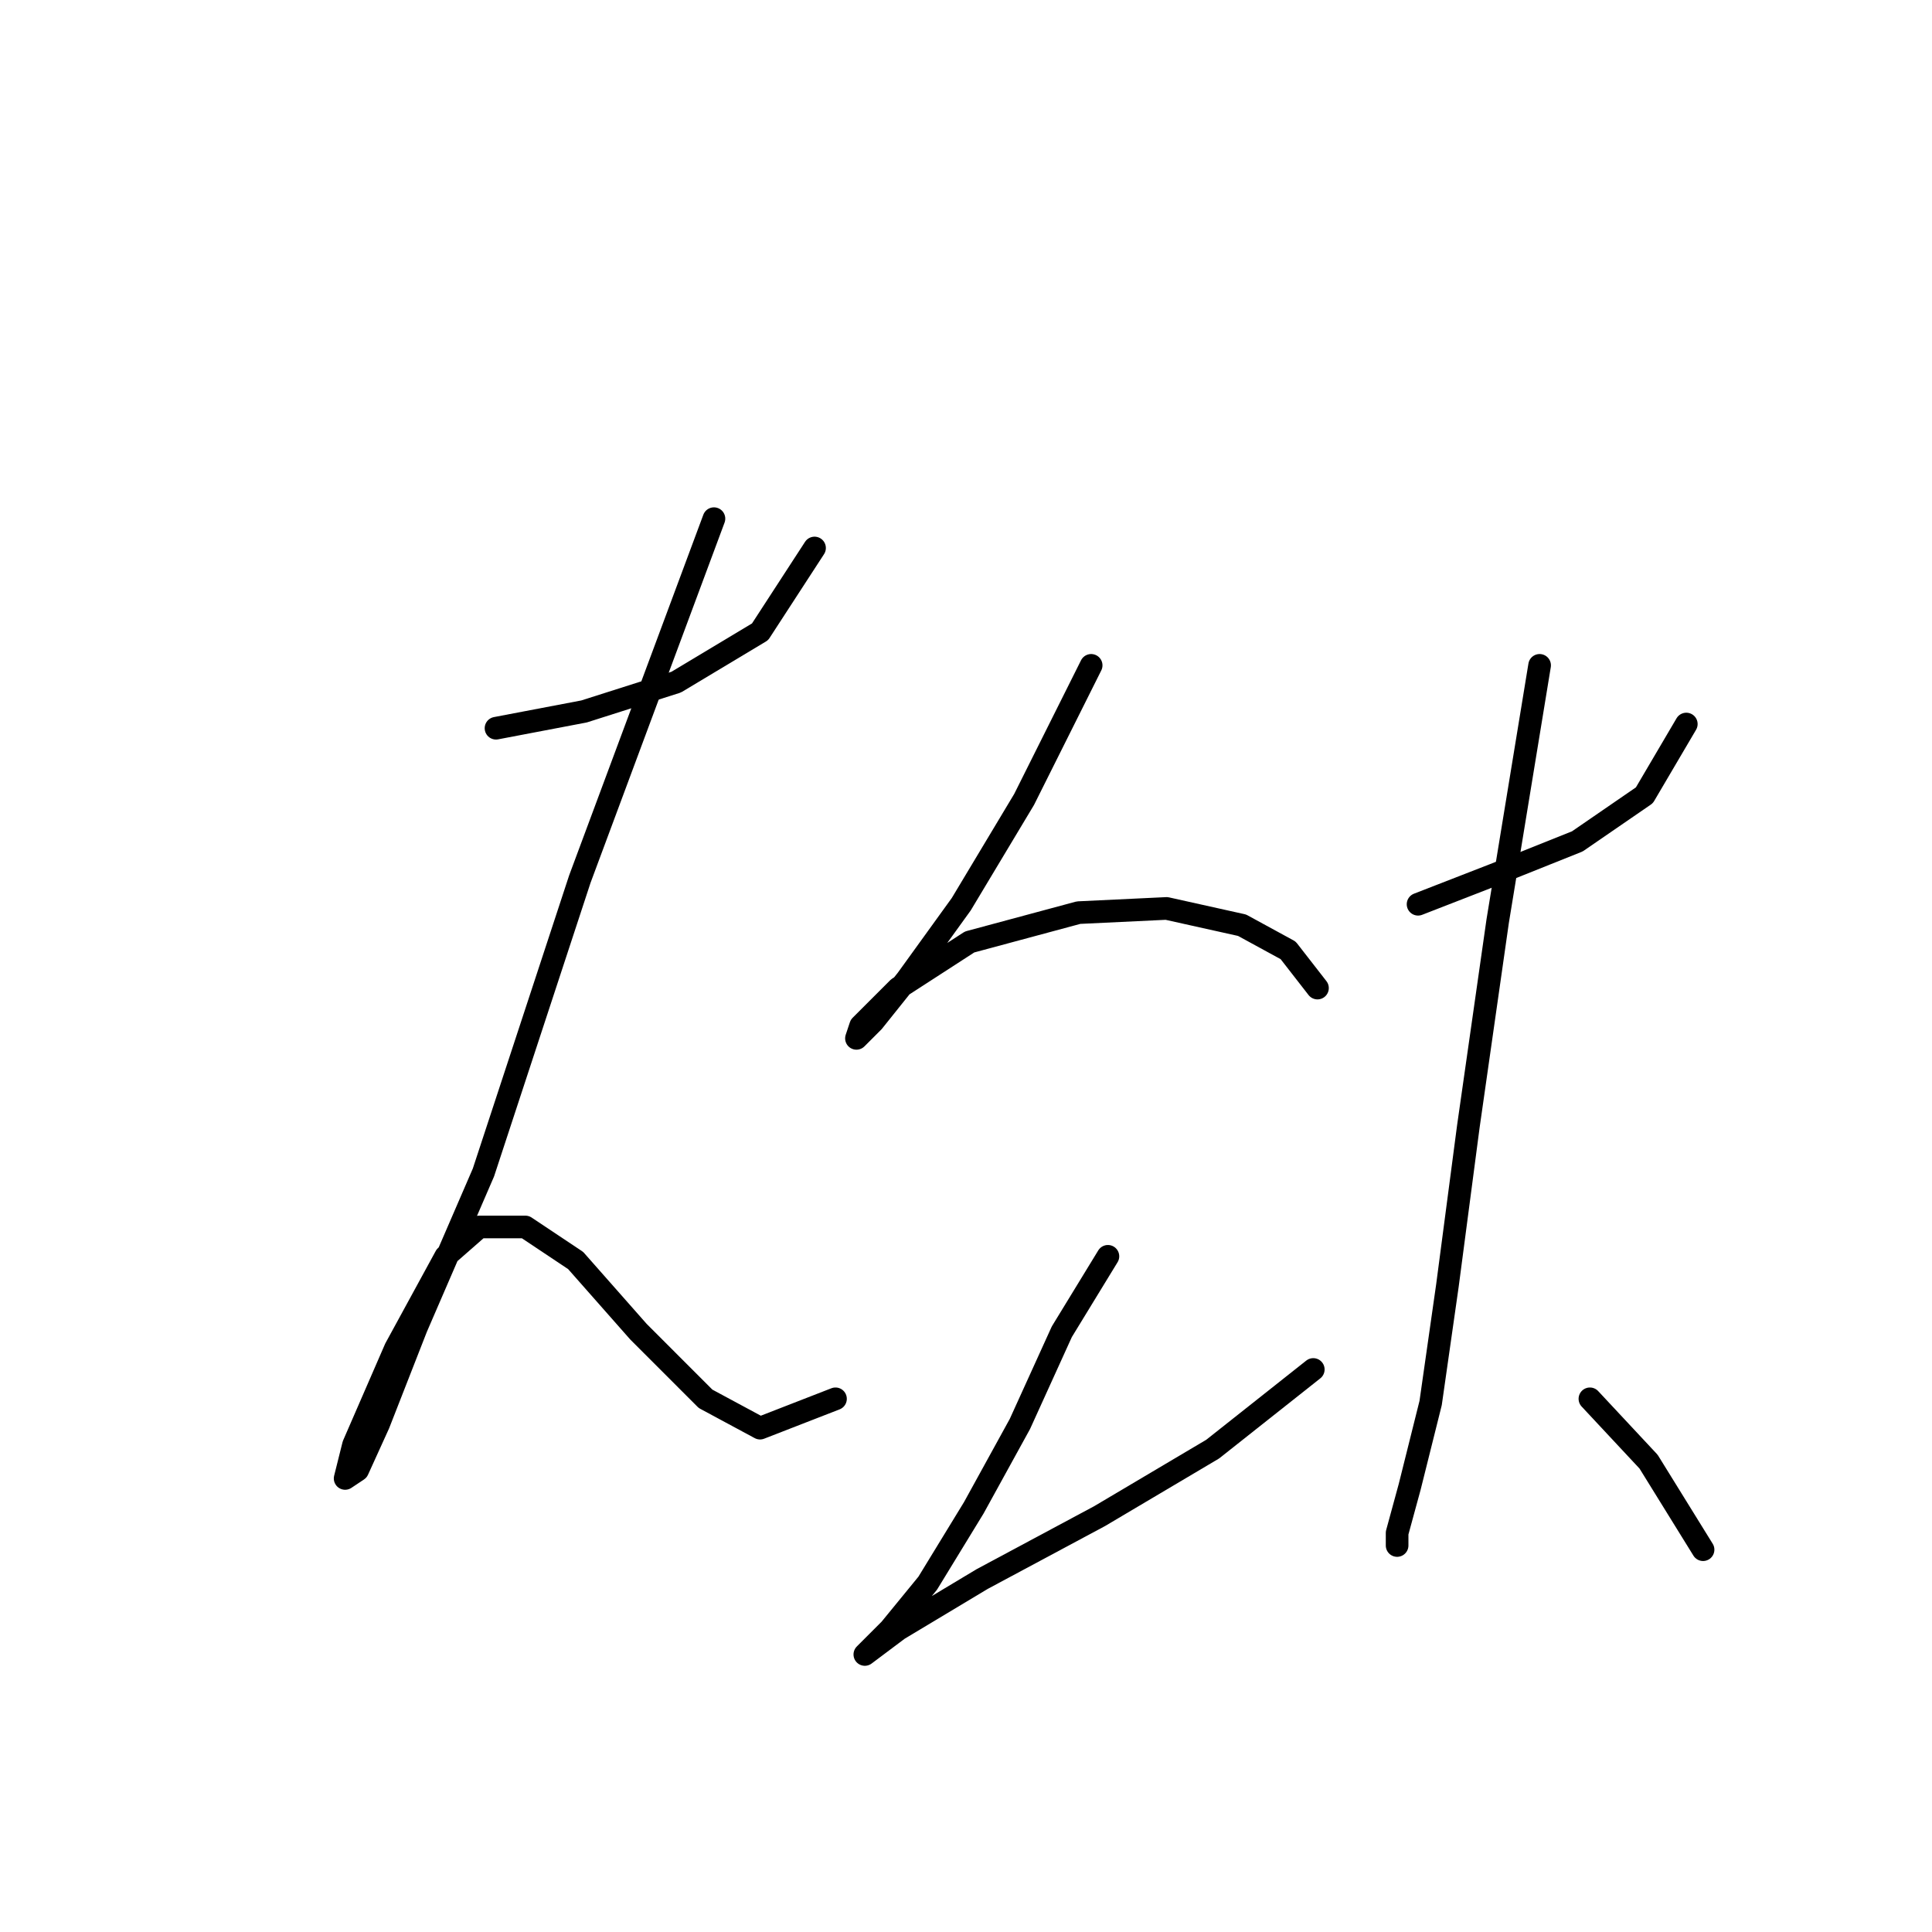 <?xml version="1.0" standalone="no"?>
    <svg width="256" height="256" xmlns="http://www.w3.org/2000/svg" version="1.1">
    <polyline stroke="black" stroke-width="3" stroke-linecap="round" fill="transparent" stroke-linejoin="round" points="65.724 96.493 77.386 94.272 89.604 90.384 100.711 83.72 107.931 72.613 107.931 72.613 " />
        <polyline stroke="black" stroke-width="3" stroke-linecap="round" fill="transparent" stroke-linejoin="round" points="94.602 68.726 76.831 116.486 64.058 155.361 55.172 175.909 50.174 188.682 47.397 194.791 45.731 195.901 46.842 191.458 52.395 178.685 59.06 166.468 63.502 162.58 69.611 162.58 76.275 167.023 84.606 176.464 93.491 185.35 100.711 189.237 110.707 185.35 110.707 185.35 " />
        <polyline stroke="black" stroke-width="3" stroke-linecap="round" fill="transparent" stroke-linejoin="round" points="144.584 88.163 135.698 105.934 127.368 119.818 120.148 129.814 115.705 135.368 113.484 137.589 114.039 135.923 119.038 130.925 128.479 124.816 142.918 120.929 154.58 120.373 164.576 122.595 170.685 125.927 174.573 130.925 174.573 130.925 " />
        <polyline stroke="black" stroke-width="3" stroke-linecap="round" fill="transparent" stroke-linejoin="round" points="146.805 166.468 140.696 176.464 135.143 188.682 129.034 199.789 122.925 209.785 117.927 215.894 114.595 219.226 114.595 219.226 119.038 215.894 130.145 209.23 145.694 200.899 160.689 192.014 174.017 181.462 174.017 181.462 " />
        <polyline stroke="black" stroke-width="3" stroke-linecap="round" fill="transparent" stroke-linejoin="round" points="187.901 119.818 197.898 115.931 209.005 111.488 217.89 105.379 223.444 95.938 223.444 95.938 " />
        <polyline stroke="black" stroke-width="3" stroke-linecap="round" fill="transparent" stroke-linejoin="round" points="204.006 88.163 198.453 122.039 194.565 149.252 191.789 170.355 189.567 185.905 186.791 197.012 185.125 203.121 185.125 204.787 185.125 204.787 " />
        <polyline stroke="black" stroke-width="3" stroke-linecap="round" fill="transparent" stroke-linejoin="round" points="210.671 185.35 218.446 193.68 225.665 205.342 225.665 205.342 " />
        </svg>